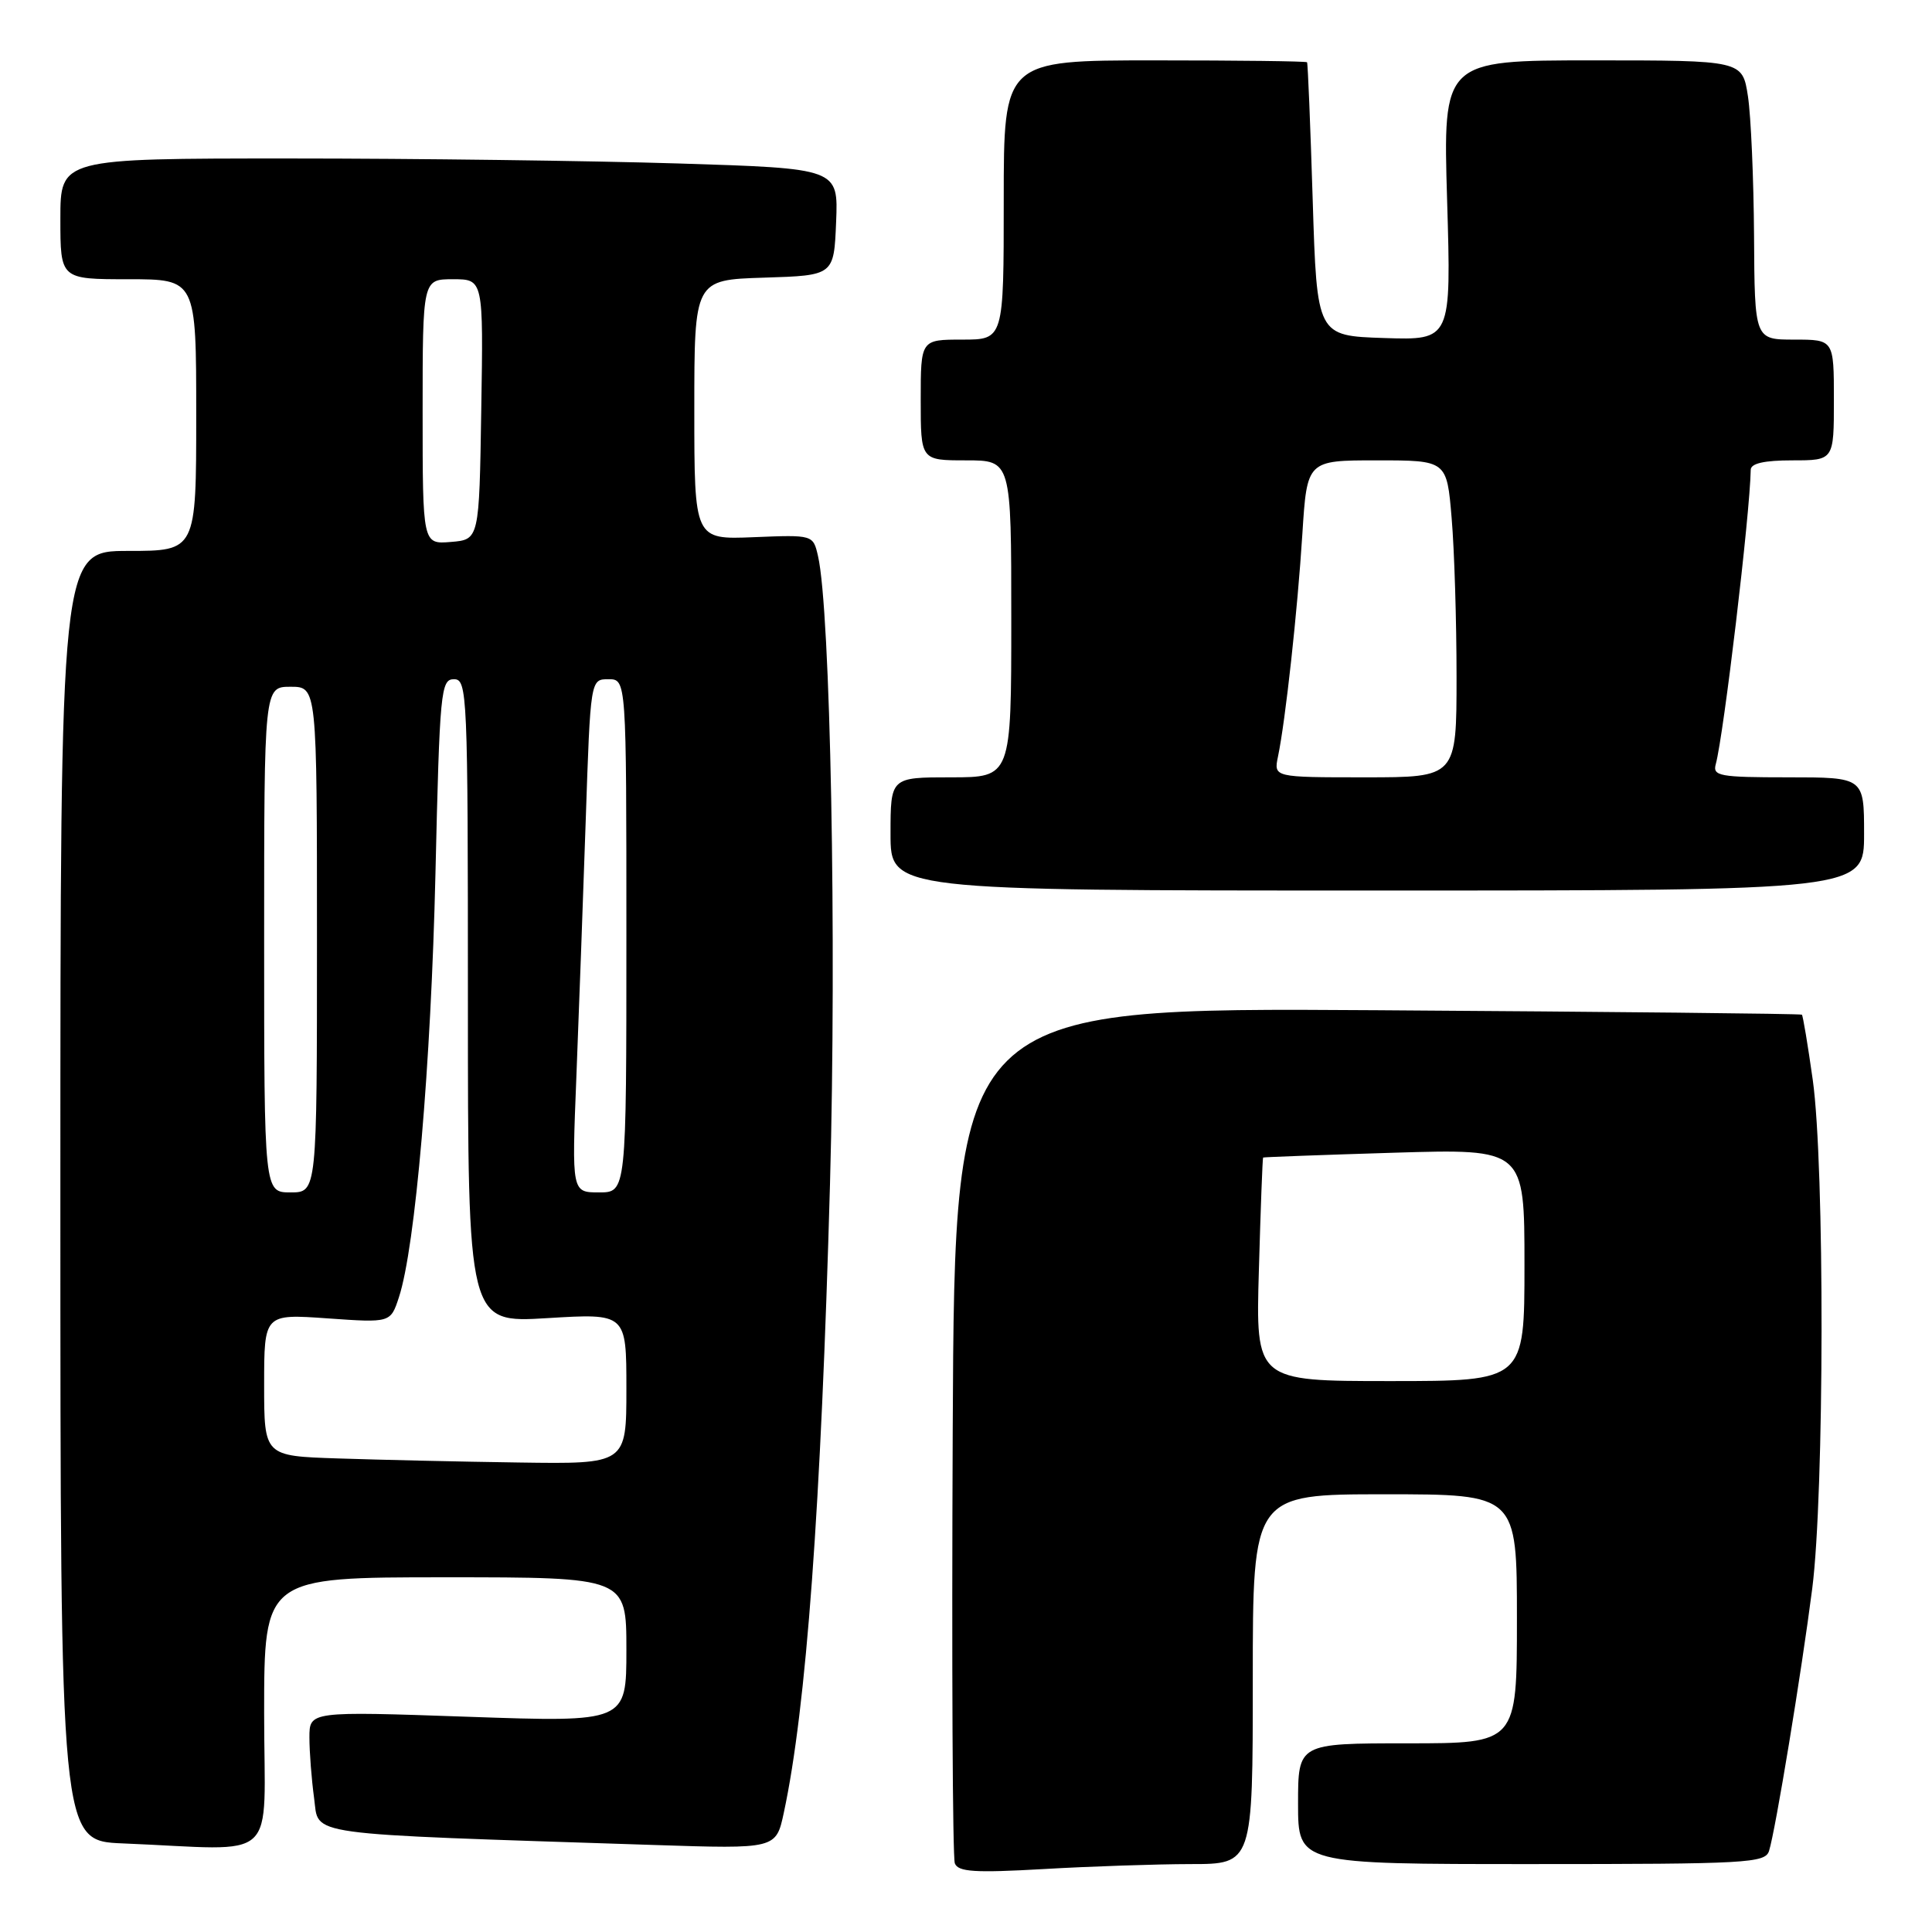 <?xml version="1.0" encoding="UTF-8" standalone="no"?>
<!DOCTYPE svg PUBLIC "-//W3C//DTD SVG 1.1//EN" "http://www.w3.org/Graphics/SVG/1.1/DTD/svg11.dtd" >
<svg xmlns="http://www.w3.org/2000/svg" xmlns:xlink="http://www.w3.org/1999/xlink" version="1.1" viewBox="0 0 256 256">
 <g >
 <path fill="currentColor"
d=" M 157.75 247.00 C 166.00 247.00 166.00 247.00 166.00 222.50 C 166.00 198.00 166.00 198.00 183.50 198.00 C 201.00 198.00 201.00 198.00 201.00 214.50 C 201.00 231.00 201.00 231.00 186.50 231.00 C 172.00 231.00 172.00 231.00 172.00 239.00 C 172.00 247.00 172.00 247.00 202.93 247.00 C 231.52 247.00 233.91 246.87 234.41 245.25 C 235.26 242.55 238.70 221.65 240.13 210.50 C 241.74 197.91 241.79 154.43 240.20 143.09 C 239.55 138.47 238.90 134.58 238.76 134.45 C 238.62 134.32 213.30 134.06 182.50 133.86 C 126.50 133.50 126.50 133.50 126.24 189.50 C 126.10 220.30 126.22 246.13 126.52 246.90 C 126.95 248.04 129.14 248.18 138.28 247.66 C 144.45 247.30 153.21 247.01 157.75 247.00 Z  M 35.00 227.00 C 35.00 209.00 35.00 209.00 59.00 209.00 C 83.00 209.00 83.00 209.00 83.00 218.60 C 83.00 228.21 83.00 228.21 62.00 227.48 C 41.00 226.75 41.00 226.75 41.00 230.23 C 41.00 232.15 41.28 235.76 41.62 238.26 C 42.32 243.33 39.40 242.92 86.67 244.47 C 102.83 245.00 102.83 245.00 103.86 240.19 C 106.84 226.34 108.79 199.67 109.98 156.84 C 110.87 124.46 110.04 80.81 108.39 73.68 C 107.74 70.86 107.74 70.86 99.87 71.18 C 92.00 71.50 92.00 71.50 92.00 54.29 C 92.00 37.08 92.00 37.08 101.25 36.79 C 110.50 36.50 110.50 36.50 110.79 29.41 C 111.08 22.32 111.08 22.32 89.88 21.66 C 78.22 21.30 55.03 21.00 38.34 21.00 C 8.00 21.00 8.00 21.00 8.00 29.00 C 8.00 37.00 8.00 37.00 17.00 37.00 C 26.00 37.00 26.00 37.00 26.00 55.00 C 26.00 73.00 26.00 73.00 17.00 73.00 C 8.00 73.00 8.00 73.00 8.00 158.46 C 8.00 243.92 8.00 243.92 16.25 244.26 C 37.38 245.12 35.00 247.31 35.00 227.00 Z  M 247.00 110.50 C 247.00 103.00 247.00 103.00 236.93 103.00 C 227.83 103.00 226.91 102.83 227.35 101.25 C 228.40 97.40 231.89 68.06 231.98 62.25 C 231.99 61.40 233.78 61.00 237.50 61.00 C 243.00 61.00 243.00 61.00 243.00 53.00 C 243.00 45.00 243.00 45.00 237.75 45.00 C 232.50 45.00 232.50 45.00 232.42 31.25 C 232.37 23.69 232.01 15.36 231.61 12.75 C 230.88 8.00 230.88 8.00 211.04 8.00 C 191.20 8.00 191.20 8.00 191.75 26.54 C 192.30 45.08 192.30 45.08 183.40 44.79 C 174.50 44.50 174.50 44.50 173.94 26.50 C 173.63 16.60 173.30 8.39 173.19 8.25 C 173.09 8.11 164.00 8.00 153.00 8.00 C 133.00 8.00 133.00 8.00 133.00 26.50 C 133.00 45.00 133.00 45.00 127.50 45.00 C 122.00 45.00 122.00 45.00 122.00 53.00 C 122.00 61.00 122.00 61.00 128.00 61.00 C 134.00 61.00 134.00 61.00 134.00 82.00 C 134.00 103.00 134.00 103.00 126.00 103.00 C 118.00 103.00 118.00 103.00 118.00 110.50 C 118.00 118.00 118.00 118.00 182.50 118.00 C 247.00 118.00 247.00 118.00 247.00 110.50 Z  M 166.81 168.25 C 167.04 160.14 167.29 153.45 167.37 153.38 C 167.44 153.32 175.26 153.03 184.75 152.74 C 202.00 152.22 202.00 152.22 202.00 167.61 C 202.00 183.00 202.00 183.00 184.19 183.00 C 166.38 183.00 166.38 183.00 166.81 168.25 Z  M 44.75 193.25 C 35.00 192.93 35.00 192.93 35.00 183.51 C 35.00 174.10 35.00 174.10 43.38 174.69 C 51.75 175.28 51.75 175.28 52.86 171.89 C 55.03 165.28 57.11 141.15 57.70 115.75 C 58.26 91.56 58.41 90.00 60.15 90.00 C 61.92 90.00 62.00 91.80 62.00 132.65 C 62.00 175.30 62.00 175.30 72.50 174.66 C 83.00 174.02 83.00 174.02 83.00 184.01 C 83.00 194.00 83.00 194.00 68.75 193.79 C 60.91 193.68 50.11 193.43 44.75 193.25 Z  M 35.00 124.50 C 35.00 91.00 35.00 91.00 38.50 91.00 C 42.00 91.00 42.00 91.00 42.00 124.50 C 42.00 158.00 42.00 158.00 38.50 158.00 C 35.00 158.00 35.00 158.00 35.00 124.50 Z  M 76.37 142.75 C 76.70 134.36 77.26 119.06 77.61 108.75 C 78.24 90.00 78.24 90.00 80.62 90.00 C 83.00 90.00 83.00 90.00 83.00 124.00 C 83.00 158.00 83.00 158.00 79.38 158.00 C 75.76 158.00 75.76 158.00 76.37 142.75 Z  M 56.00 54.56 C 56.00 37.00 56.00 37.00 60.02 37.00 C 64.05 37.00 64.05 37.00 63.77 54.25 C 63.50 71.50 63.50 71.50 59.75 71.81 C 56.00 72.12 56.00 72.12 56.00 54.56 Z  M 169.34 100.25 C 170.33 95.51 171.93 80.91 172.57 70.75 C 173.19 61.00 173.19 61.00 182.45 61.00 C 191.71 61.00 191.71 61.00 192.35 68.65 C 192.71 72.86 193.00 82.31 193.00 89.65 C 193.00 103.00 193.00 103.00 180.88 103.00 C 168.77 103.00 168.77 103.00 169.34 100.25 Z "/>
</g>
</svg>